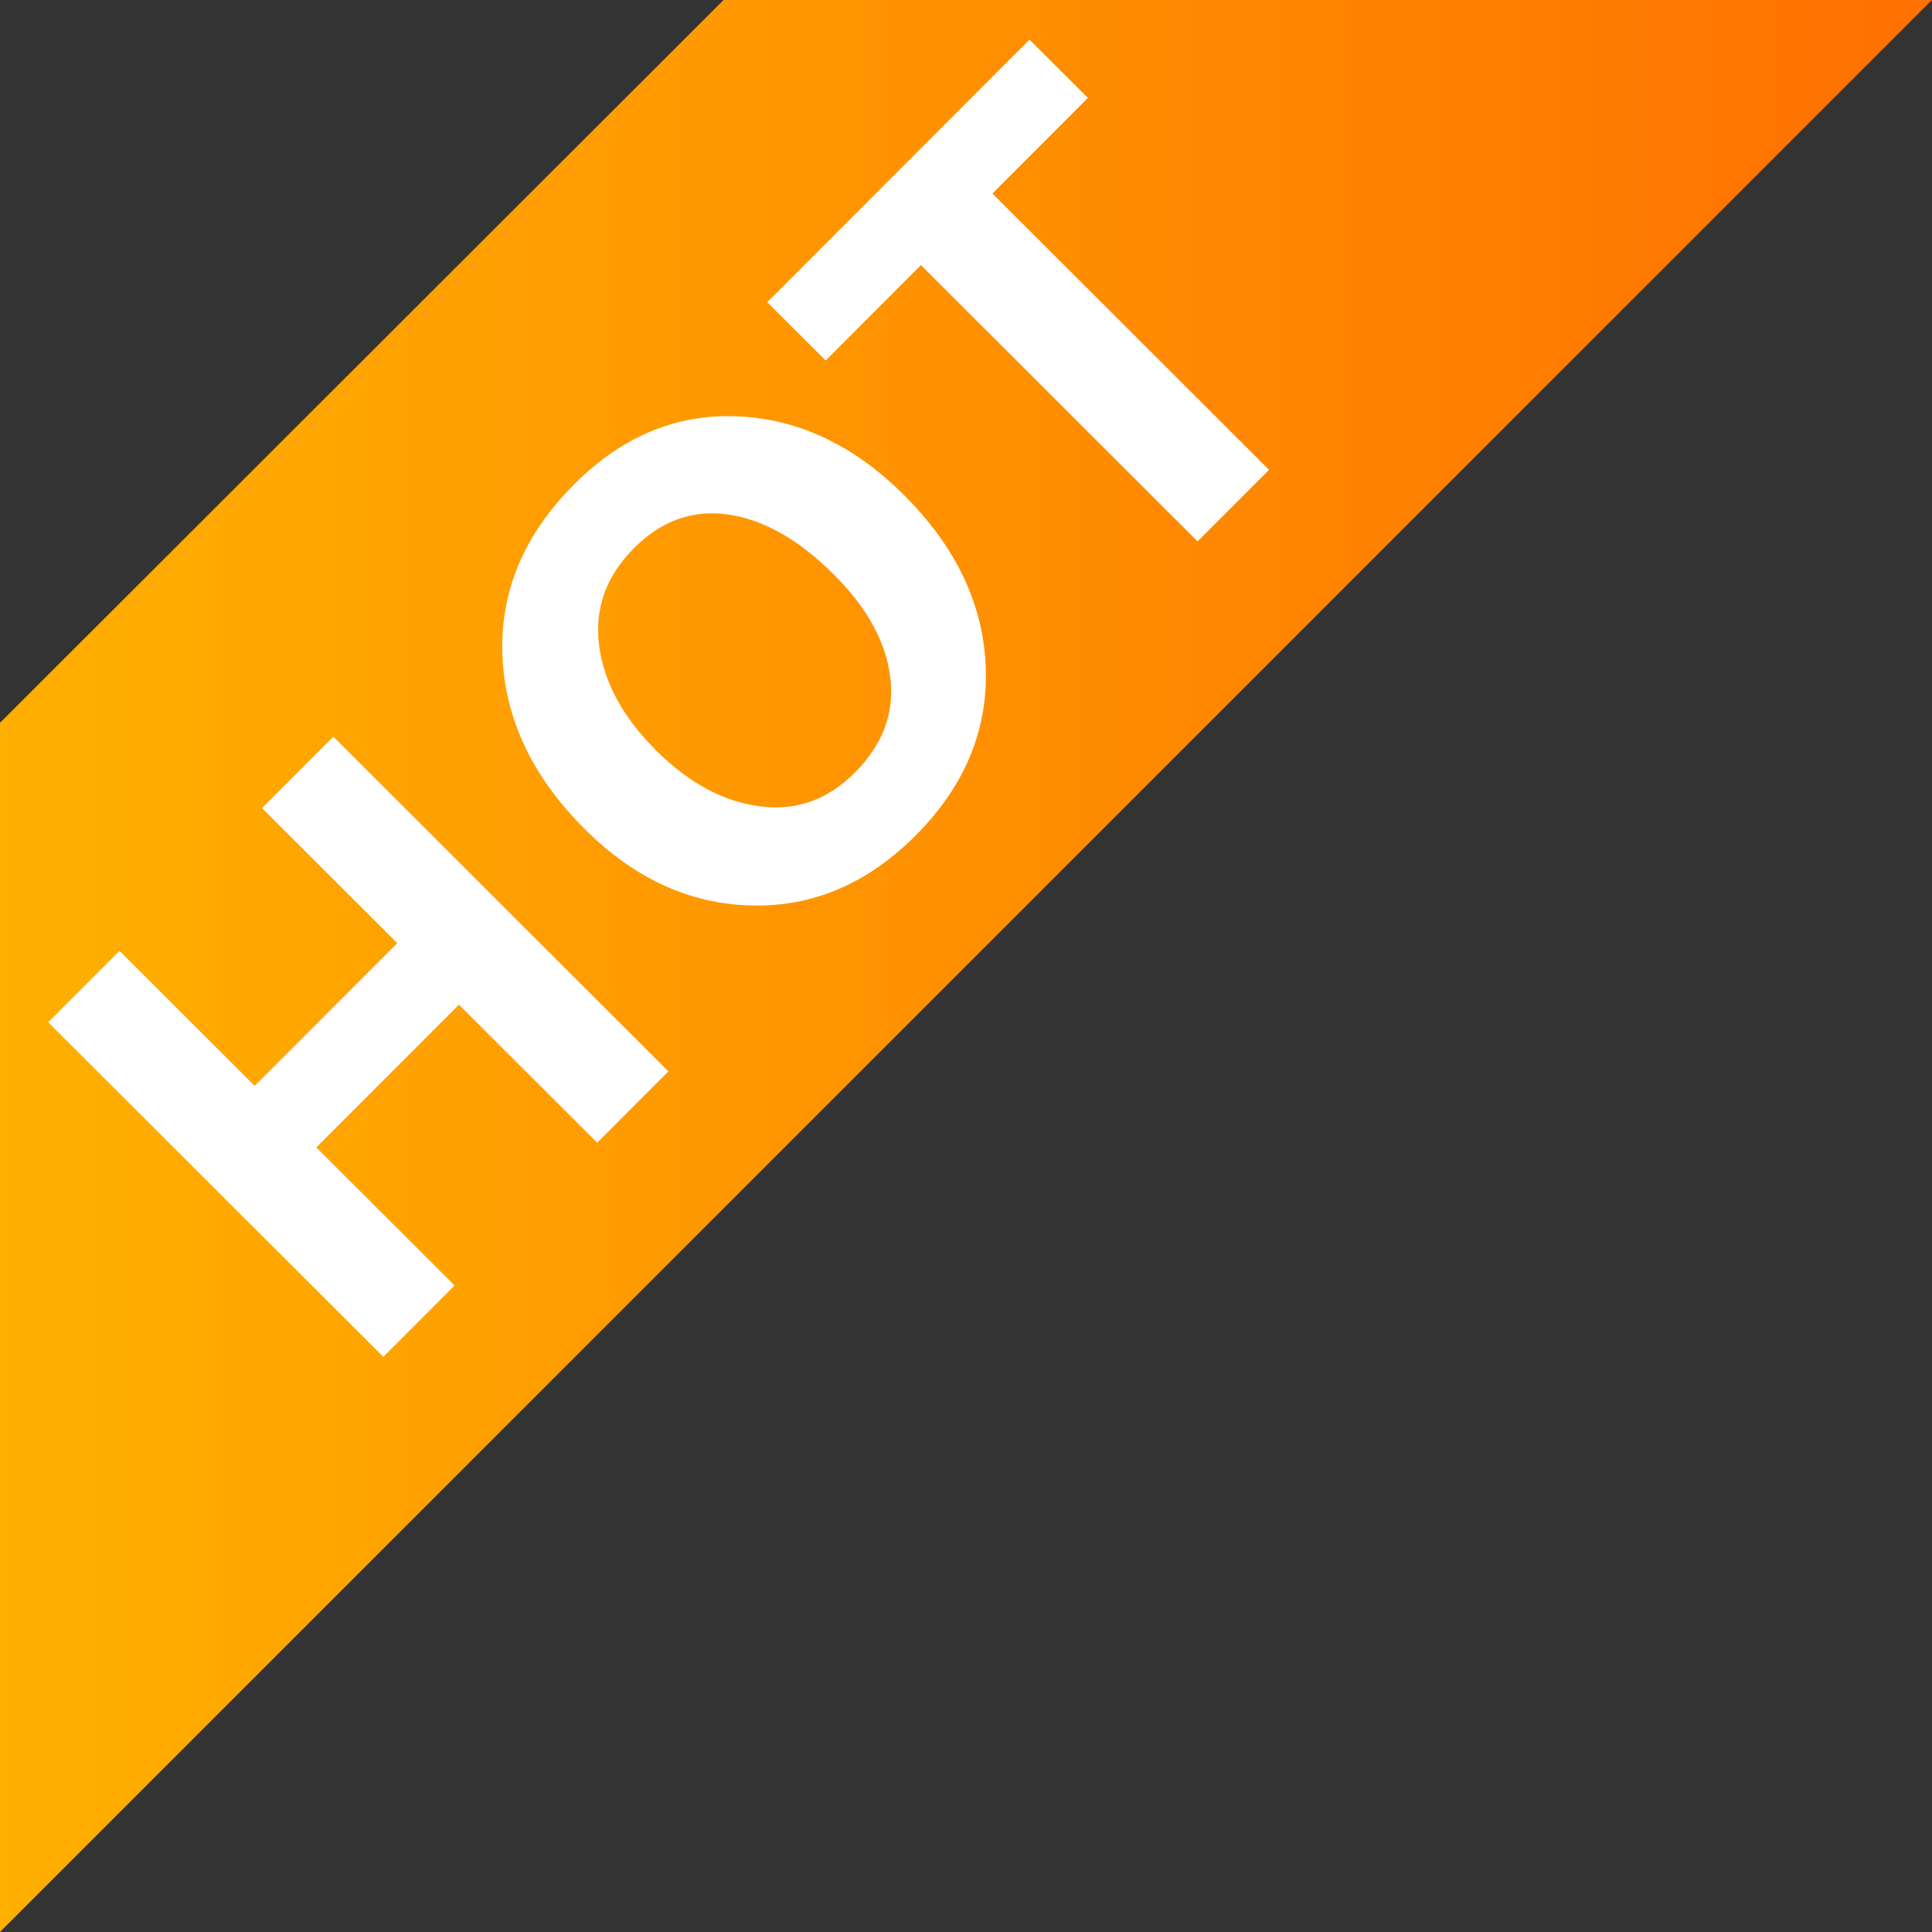 <?xml version="1.0" encoding="UTF-8"?>
<svg width="22px" height="22px" viewBox="0 0 22 22" version="1.1" xmlns="http://www.w3.org/2000/svg" xmlns:xlink="http://www.w3.org/1999/xlink">
    <rect x="0" y="0" width="22" height="22" fill="#333333" stroke="none"/>
    <title>HOT</title>
    <defs>
        <linearGradient x1="100%" y1="50%" x2="0%" y2="50%" id="linearGradient-1">
            <stop stop-color="#FFB001" offset="0%"></stop>
            <stop stop-color="#FF7000" offset="100%"></stop>
        </linearGradient>
        <polygon id="path-2" points="22 8.23 13.762 0 -7.09848846e-14 0 22 22"></polygon>
    </defs>
    <g id="页面-1" stroke="none" stroke-width="1" fill="none" fill-rule="evenodd">
        <g id="列表加载样式" transform="translate(-234, -367)" fill-rule="nonzero">
            <g id="HOT" transform="translate(234, 367)">
                <g id="路径" transform="translate(11, 11) scale(-1, 1) translate(-11, -11) ">
                    <use fill="#000000" xlink:href="#path-2"></use>
                    <use fill="url(#linearGradient-1)" xlink:href="#path-2"></use>
                </g>
                <path d="M3.251,8.062 L2.439,7.251 L4.01,5.677 L2.385,4.053 L0.813,5.627 L0,4.816 L3.81,1 L4.623,1.812 L3.086,3.351 L4.711,4.975 L6.249,3.435 L7.062,4.247 L3.251,8.062 Z M6.011,7.109 C6.608,6.511 7.268,6.199 7.992,6.172 C8.716,6.145 9.364,6.418 9.937,6.99 C10.482,7.535 10.74,8.154 10.71,8.849 C10.68,9.544 10.381,10.177 9.812,10.747 C9.218,11.341 8.563,11.651 7.848,11.676 C7.133,11.701 6.495,11.434 5.935,10.875 C5.388,10.329 5.123,9.706 5.14,9.006 C5.157,8.306 5.447,7.674 6.011,7.109 Z M6.91,7.918 C6.539,8.289 6.326,8.682 6.27,9.096 C6.213,9.511 6.341,9.874 6.653,10.185 C6.972,10.503 7.332,10.638 7.735,10.589 C8.138,10.541 8.53,10.326 8.91,9.945 C9.307,9.547 9.534,9.147 9.592,8.744 C9.65,8.341 9.523,7.983 9.209,7.67 C8.89,7.352 8.521,7.22 8.102,7.273 C7.683,7.327 7.286,7.542 6.91,7.918 Z M14.336,12.839 L13.247,11.752 L10.101,14.902 L9.286,14.088 L12.432,10.938 L11.346,9.853 L12.01,9.188 L15,12.174 L14.336,12.839 L14.336,12.839 Z" id="形状" fill="#FFFFFF" transform="translate(7.5, 7.951) rotate(-90) translate(-7.5, -7.951) "></path>
            </g>
        </g>
    </g>
</svg>